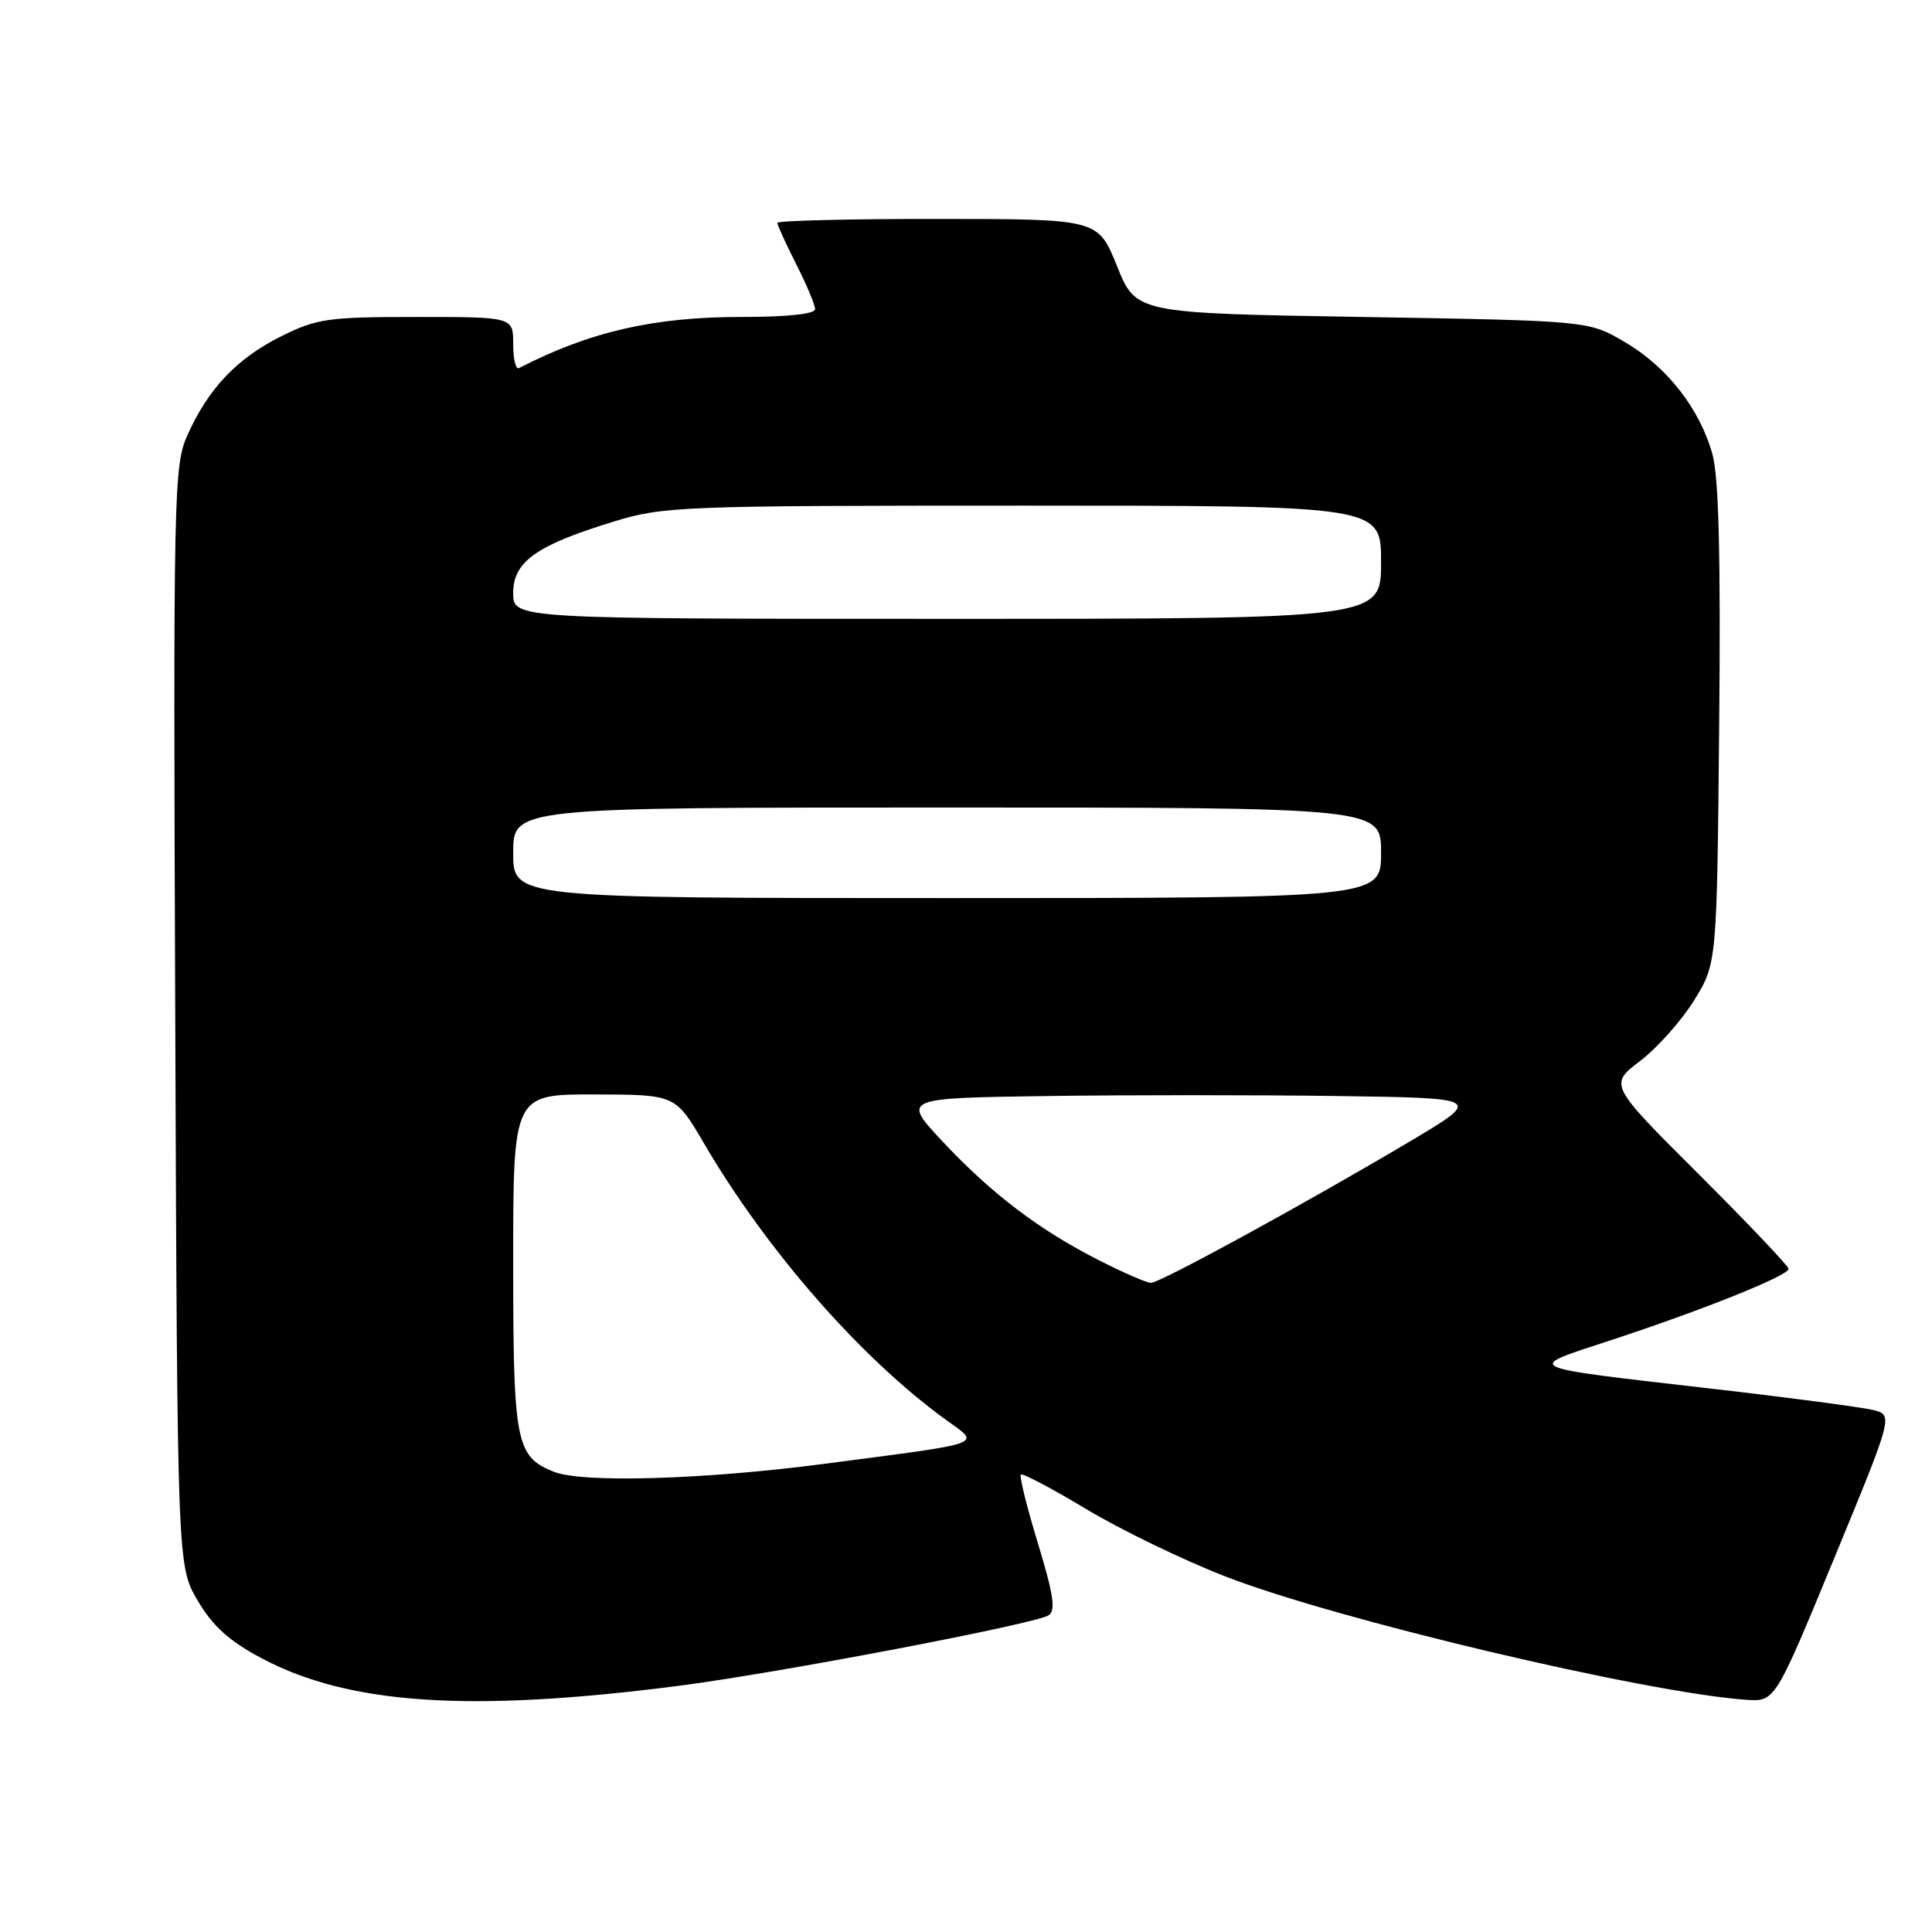 <?xml version="1.0" encoding="UTF-8" standalone="no"?>
<!DOCTYPE svg PUBLIC "-//W3C//DTD SVG 1.1//EN" "http://www.w3.org/Graphics/SVG/1.1/DTD/svg11.dtd" >
<svg xmlns="http://www.w3.org/2000/svg" xmlns:xlink="http://www.w3.org/1999/xlink" version="1.1" viewBox="0 0 256 256">
 <g >
 <path fill="currentColor"
d=" M 90.00 223.37 C 103.12 221.68 137.05 215.21 138.94 214.04 C 139.92 213.43 139.60 211.30 137.54 204.53 C 136.07 199.72 135.05 195.61 135.27 195.39 C 135.49 195.17 139.39 197.23 143.93 199.96 C 148.47 202.69 156.76 206.71 162.35 208.88 C 176.88 214.55 217.89 224.27 231.35 225.23 C 235.20 225.50 235.20 225.50 243.03 206.50 C 250.87 187.50 250.87 187.50 248.19 186.83 C 246.71 186.47 237.18 185.20 227.00 184.03 C 201.11 181.03 201.87 181.40 213.52 177.56 C 225.71 173.56 237.00 169.02 237.00 168.13 C 237.00 167.77 231.64 162.13 225.10 155.60 C 213.20 143.73 213.20 143.73 217.33 140.58 C 219.60 138.85 222.82 135.23 224.48 132.55 C 227.50 127.66 227.50 127.66 227.80 96.08 C 228.01 73.83 227.75 63.23 226.91 60.20 C 225.23 54.16 220.90 48.61 215.29 45.32 C 210.50 42.50 210.50 42.50 180.51 42.00 C 150.52 41.50 150.52 41.50 148.01 35.26 C 145.50 29.02 145.50 29.02 124.25 29.01 C 112.56 29.00 103.00 29.24 103.00 29.53 C 103.00 29.83 104.13 32.29 105.50 35.00 C 106.88 37.71 108.00 40.40 108.00 40.97 C 108.00 41.61 104.28 42.00 98.21 42.00 C 86.61 42.00 78.13 43.95 68.75 48.78 C 68.34 48.99 68.00 47.55 68.00 45.58 C 68.00 42.00 68.00 42.00 55.20 42.00 C 43.44 42.00 41.97 42.21 37.22 44.58 C 31.38 47.49 27.56 51.54 24.81 57.71 C 23.03 61.73 22.95 65.40 23.22 134.71 C 23.50 207.50 23.50 207.50 26.19 212.08 C 28.20 215.49 30.37 217.45 34.69 219.74 C 46.27 225.89 62.35 226.94 90.00 223.37 Z  M 73.36 195.01 C 68.35 192.99 68.00 191.18 68.00 167.28 C 68.00 145.00 68.00 145.00 78.75 145.02 C 89.50 145.04 89.50 145.04 93.27 151.48 C 101.57 165.68 114.07 179.97 125.32 188.12 C 129.98 191.49 131.03 191.11 109.10 193.98 C 93.21 196.06 77.12 196.53 73.36 195.01 Z  M 145.69 167.03 C 137.74 163.00 131.43 158.22 124.96 151.32 C 119.50 145.50 119.50 145.50 138.75 145.23 C 149.34 145.08 166.66 145.08 177.25 145.23 C 196.50 145.50 196.50 145.50 186.66 151.34 C 172.69 159.62 153.68 170.00 152.50 169.99 C 151.95 169.98 148.88 168.65 145.69 167.03 Z  M 68.00 113.00 C 68.00 107.00 68.00 107.00 125.50 107.00 C 183.00 107.00 183.00 107.00 183.00 113.00 C 183.00 119.00 183.00 119.00 125.50 119.00 C 68.00 119.00 68.00 119.00 68.00 113.00 Z  M 68.00 78.58 C 68.00 74.42 71.06 72.25 81.36 69.10 C 87.91 67.09 90.32 67.00 135.61 67.00 C 183.00 67.00 183.00 67.00 183.00 74.50 C 183.00 82.00 183.00 82.00 125.50 82.00 C 68.00 82.00 68.00 82.00 68.00 78.58 Z "/>
</g>
</svg>
